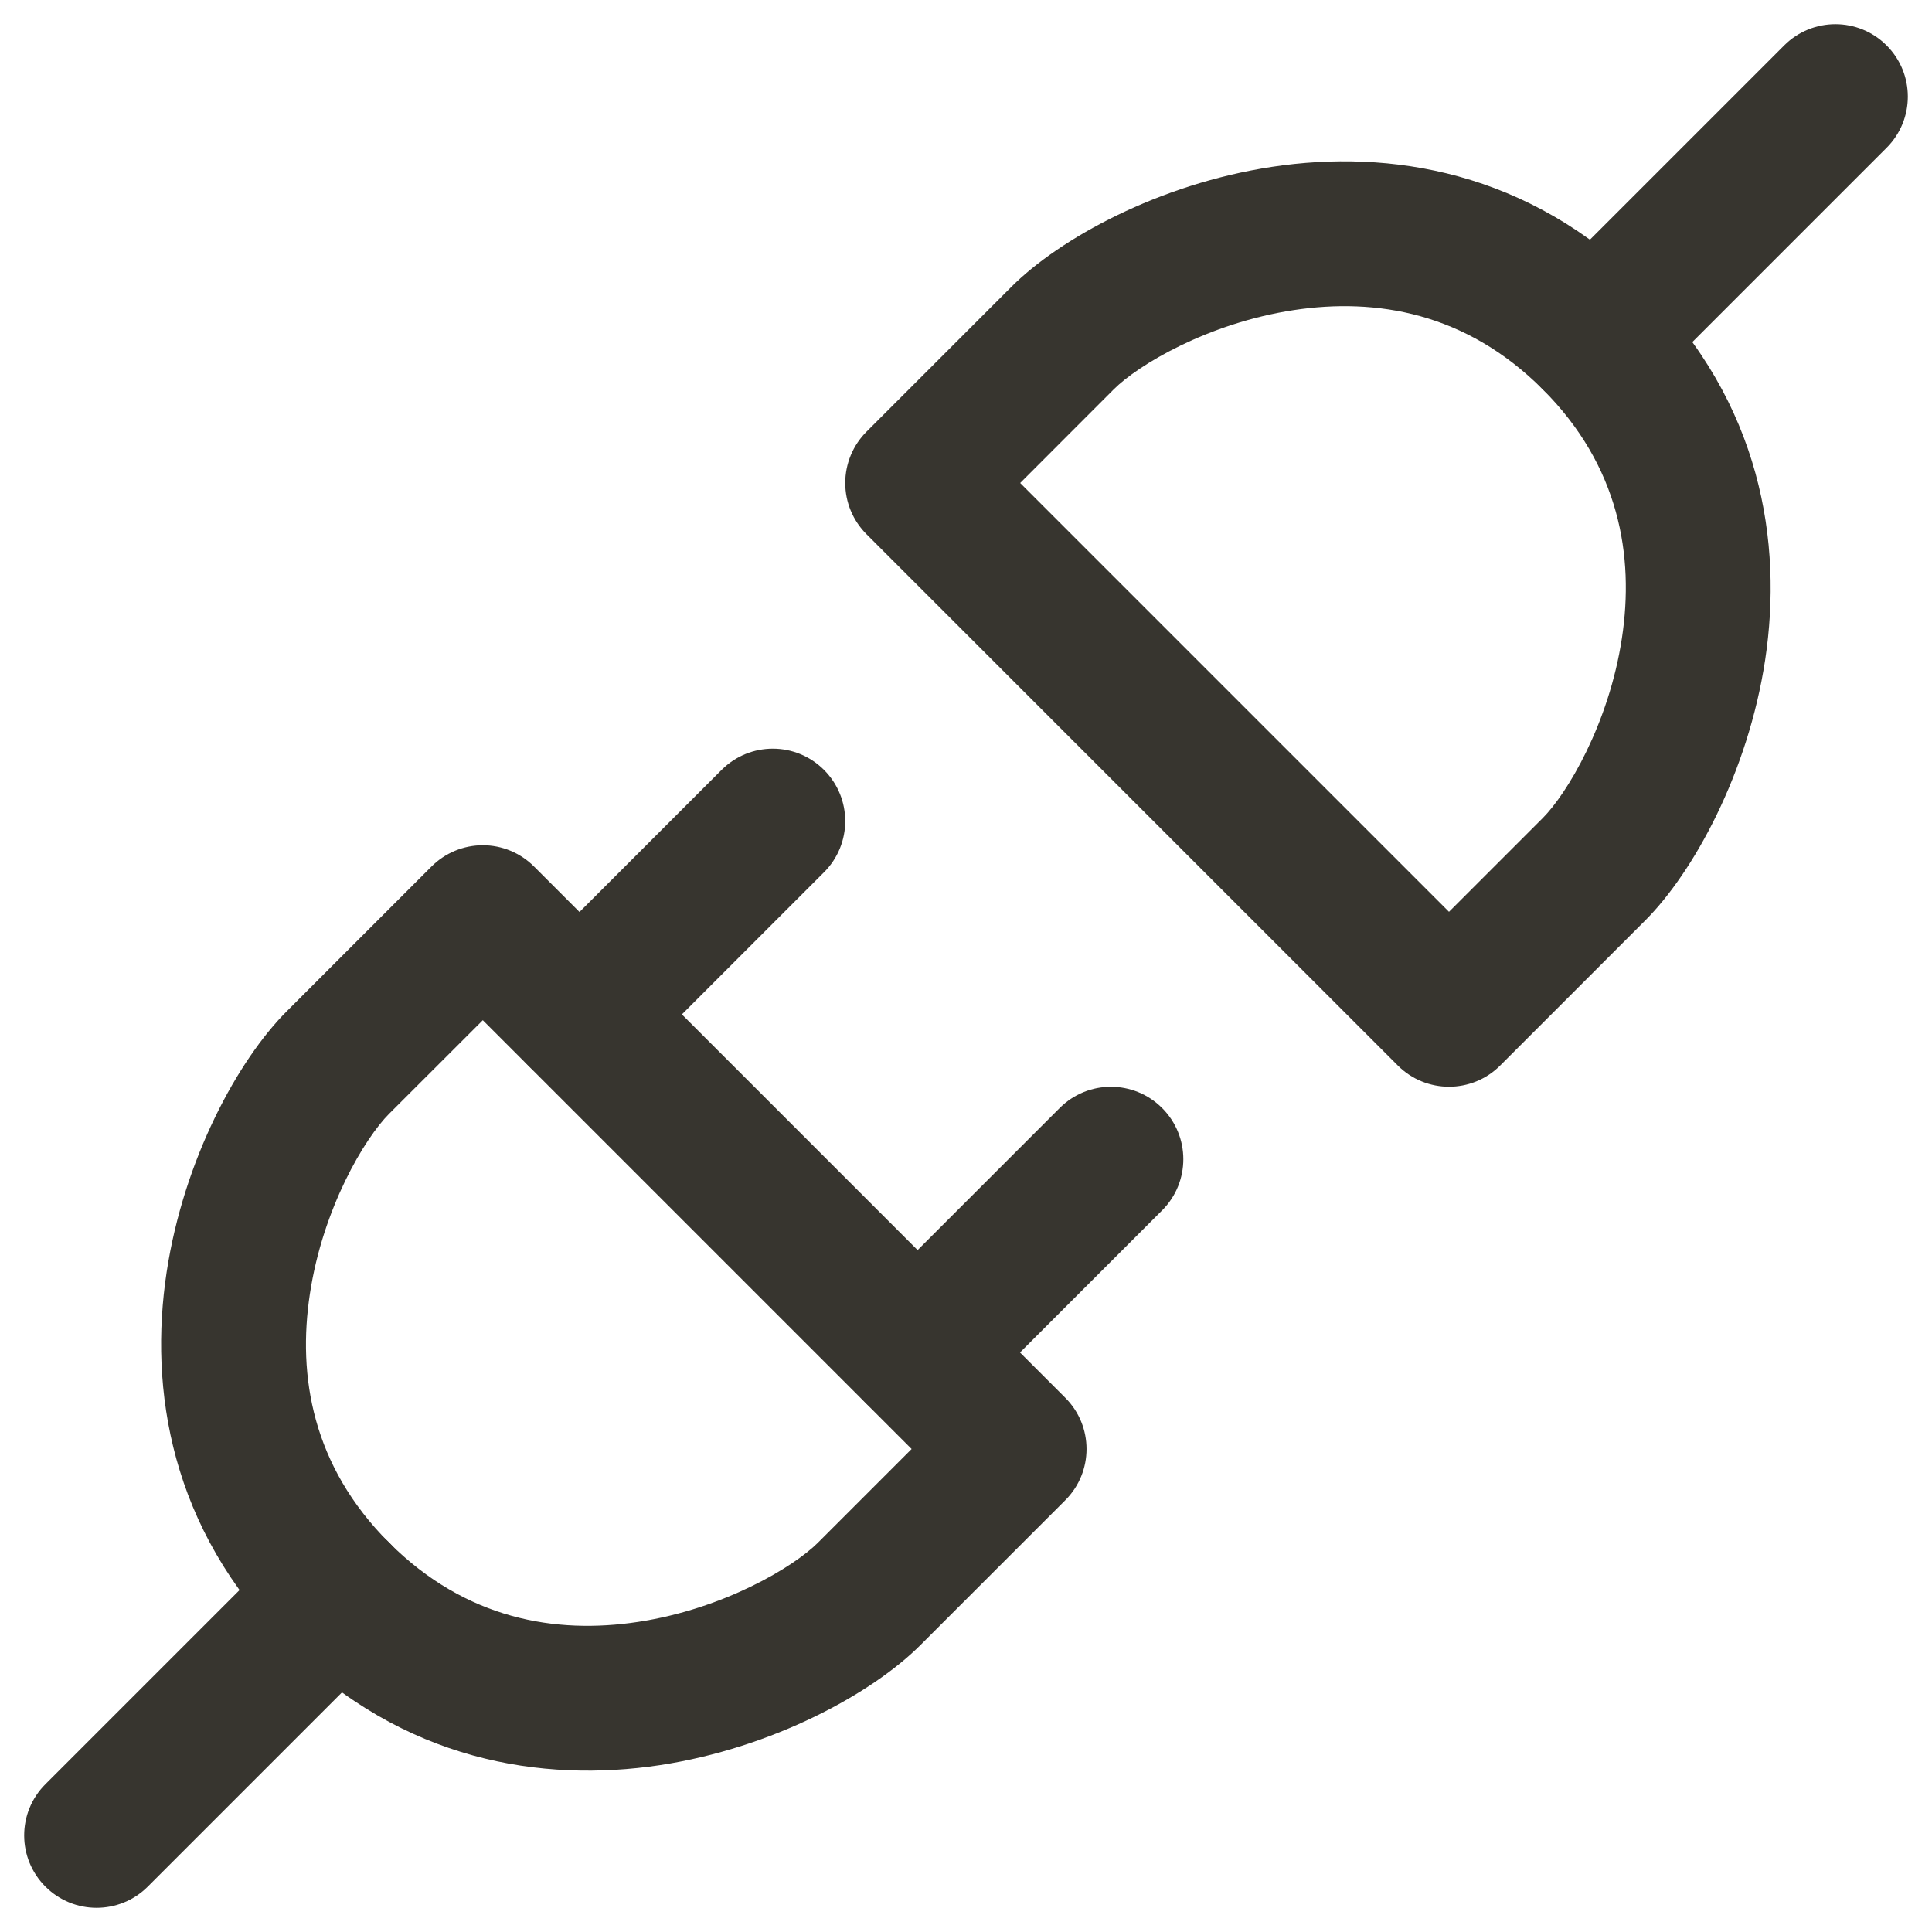 <svg width="20" height="20" viewBox="0 0 20 20" fill="none" xmlns="http://www.w3.org/2000/svg">
<path fill-rule="evenodd" clip-rule="evenodd" d="M13.394 3.21C12.503 3.345 11.78 3.78 11.53 4.03L10.561 5L15 9.439L15.97 8.469C16.22 8.219 16.655 7.496 16.79 6.606C16.919 5.755 16.765 4.825 15.97 4.03C15.174 3.234 14.245 3.081 13.394 3.21ZM13.169 1.727C14.38 1.543 15.826 1.765 17.03 2.969C18.235 4.174 18.456 5.619 18.273 6.831C18.095 8.003 17.53 9.03 17.03 9.53L15.53 11.03C15.237 11.323 14.763 11.323 14.47 11.03L8.97 5.53C8.829 5.389 8.75 5.199 8.75 5C8.75 4.801 8.829 4.61 8.97 4.469L10.47 2.969C10.47 2.969 10.47 2.969 10.47 2.969C10.97 2.469 11.997 1.904 13.169 1.727Z" fill="#37352F"/>
<path fill-rule="evenodd" clip-rule="evenodd" d="M19.53 0.47C19.823 0.763 19.823 1.237 19.53 1.53L17.03 4.03C16.737 4.323 16.263 4.323 15.97 4.03C15.677 3.737 15.677 3.263 15.97 2.97L18.47 0.47C18.763 0.177 19.237 0.177 19.53 0.47Z" fill="#37352F"/>
<path fill-rule="evenodd" clip-rule="evenodd" d="M4.998 8.75C5.197 8.75 5.387 8.829 5.528 8.97L11.028 14.47C11.321 14.763 11.321 15.237 11.028 15.53L9.528 17.03C9.028 17.53 8.001 18.095 6.829 18.273C5.617 18.456 4.172 18.235 2.967 17.03L4.998 8.75ZM2.967 17.03C1.763 15.826 1.541 14.38 1.725 13.169C1.903 11.997 2.467 10.97 2.967 10.47L4.467 8.97C4.608 8.829 4.799 8.75 4.998 8.75L2.967 17.03ZM4.998 10.561L4.028 11.53C4.028 11.53 4.028 11.53 4.028 11.53C3.778 11.78 3.343 12.503 3.208 13.394C3.079 14.245 3.232 15.174 4.028 15.97C4.824 16.765 5.753 16.919 6.604 16.79C7.494 16.655 8.217 16.22 8.467 15.97L9.437 15L4.998 10.561Z" fill="#37352F"/>
<path fill-rule="evenodd" clip-rule="evenodd" d="M12.03 11.47C12.323 11.763 12.323 12.237 12.03 12.53L10.03 14.53C9.737 14.823 9.263 14.823 8.97 14.53C8.677 14.237 8.677 13.763 8.97 13.47L10.97 11.47C11.263 11.177 11.737 11.177 12.03 11.47Z" fill="#37352F"/>
<path fill-rule="evenodd" clip-rule="evenodd" d="M4.03 15.97C4.323 16.263 4.323 16.737 4.03 17.03L1.53 19.53C1.237 19.823 0.763 19.823 0.47 19.53C0.177 19.237 0.177 18.763 0.47 18.47L2.97 15.97C3.263 15.677 3.737 15.677 4.03 15.97Z" fill="#37352F"/>
<path fill-rule="evenodd" clip-rule="evenodd" d="M8.53 7.97C8.823 8.263 8.823 8.737 8.53 9.03L6.53 11.03C6.237 11.323 5.763 11.323 5.47 11.03C5.177 10.737 5.177 10.263 5.47 9.97L7.47 7.97C7.763 7.677 8.237 7.677 8.53 7.97Z" fill="#37352F"/>
</svg>
